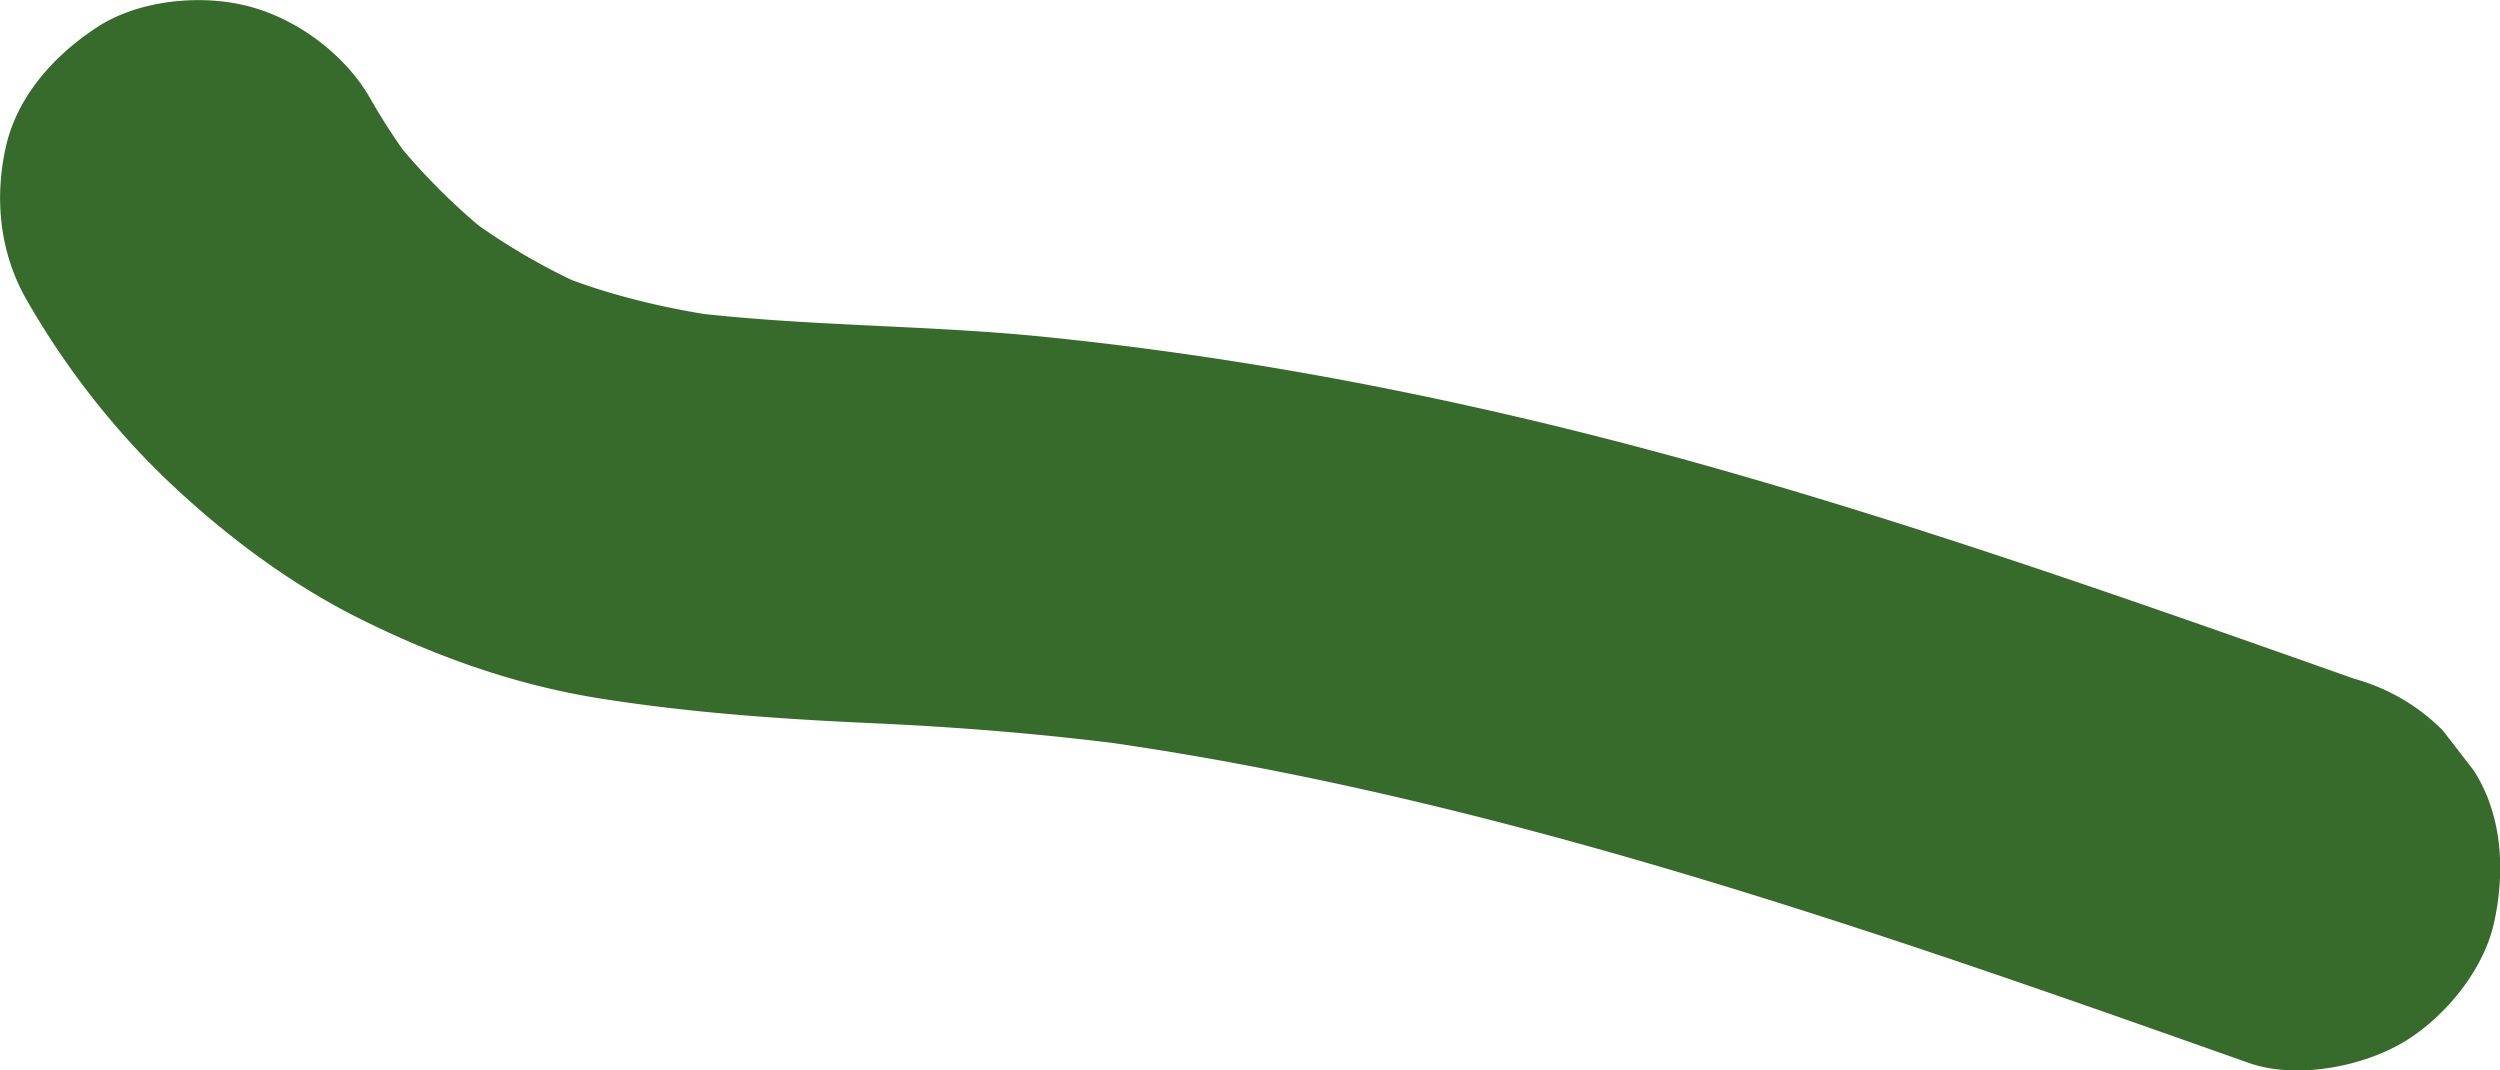 <svg xmlns="http://www.w3.org/2000/svg" viewBox="0 0 188.3 80.62">
  <path fill="#376b2b" d="M177.34 51.13c-15.56-5.5-31.14-11-47.02-15.55-16.95-4.86-34.21-8.45-51.77-10.22-9.16-.92-18.4-.77-27.53-1.95l3.99.54c-4.75-.65-9.41-1.74-13.84-3.6 1.19.5 2.39 1.01 3.58 1.51a48.256 48.256 0 0 1-10.24-6.01l3.04 2.35a48.332 48.332 0 0 1-8.4-8.39l2.35 3.04a47.81 47.81 0 0 1-3.61-5.43c-1.85-3.25-5.37-5.9-8.96-6.89-3.6-1.01-8.39-.57-11.57 1.49S1.34 7.16.46 10.98s-.53 7.97 1.52 11.56c2.89 5.07 6.61 9.86 10.86 13.87 4.24 4 9.1 7.63 14.34 10.23 5.73 2.85 11.71 4.97 18.03 5.97 6.88 1.09 13.75 1.56 20.7 1.87 6.59.3 13.14.84 19.68 1.71l-3.99-.54c23.54 3.19 46.35 10.09 68.77 17.76 6.35 2.17 12.68 4.41 19.01 6.65 3.51 1.24 8.43.32 11.56-1.51 3.11-1.82 6.08-5.39 6.89-8.96.87-3.84.69-8.15-1.51-11.56l-2.35-3.04c-1.87-1.86-4.08-3.14-6.62-3.86Z" />
</svg>